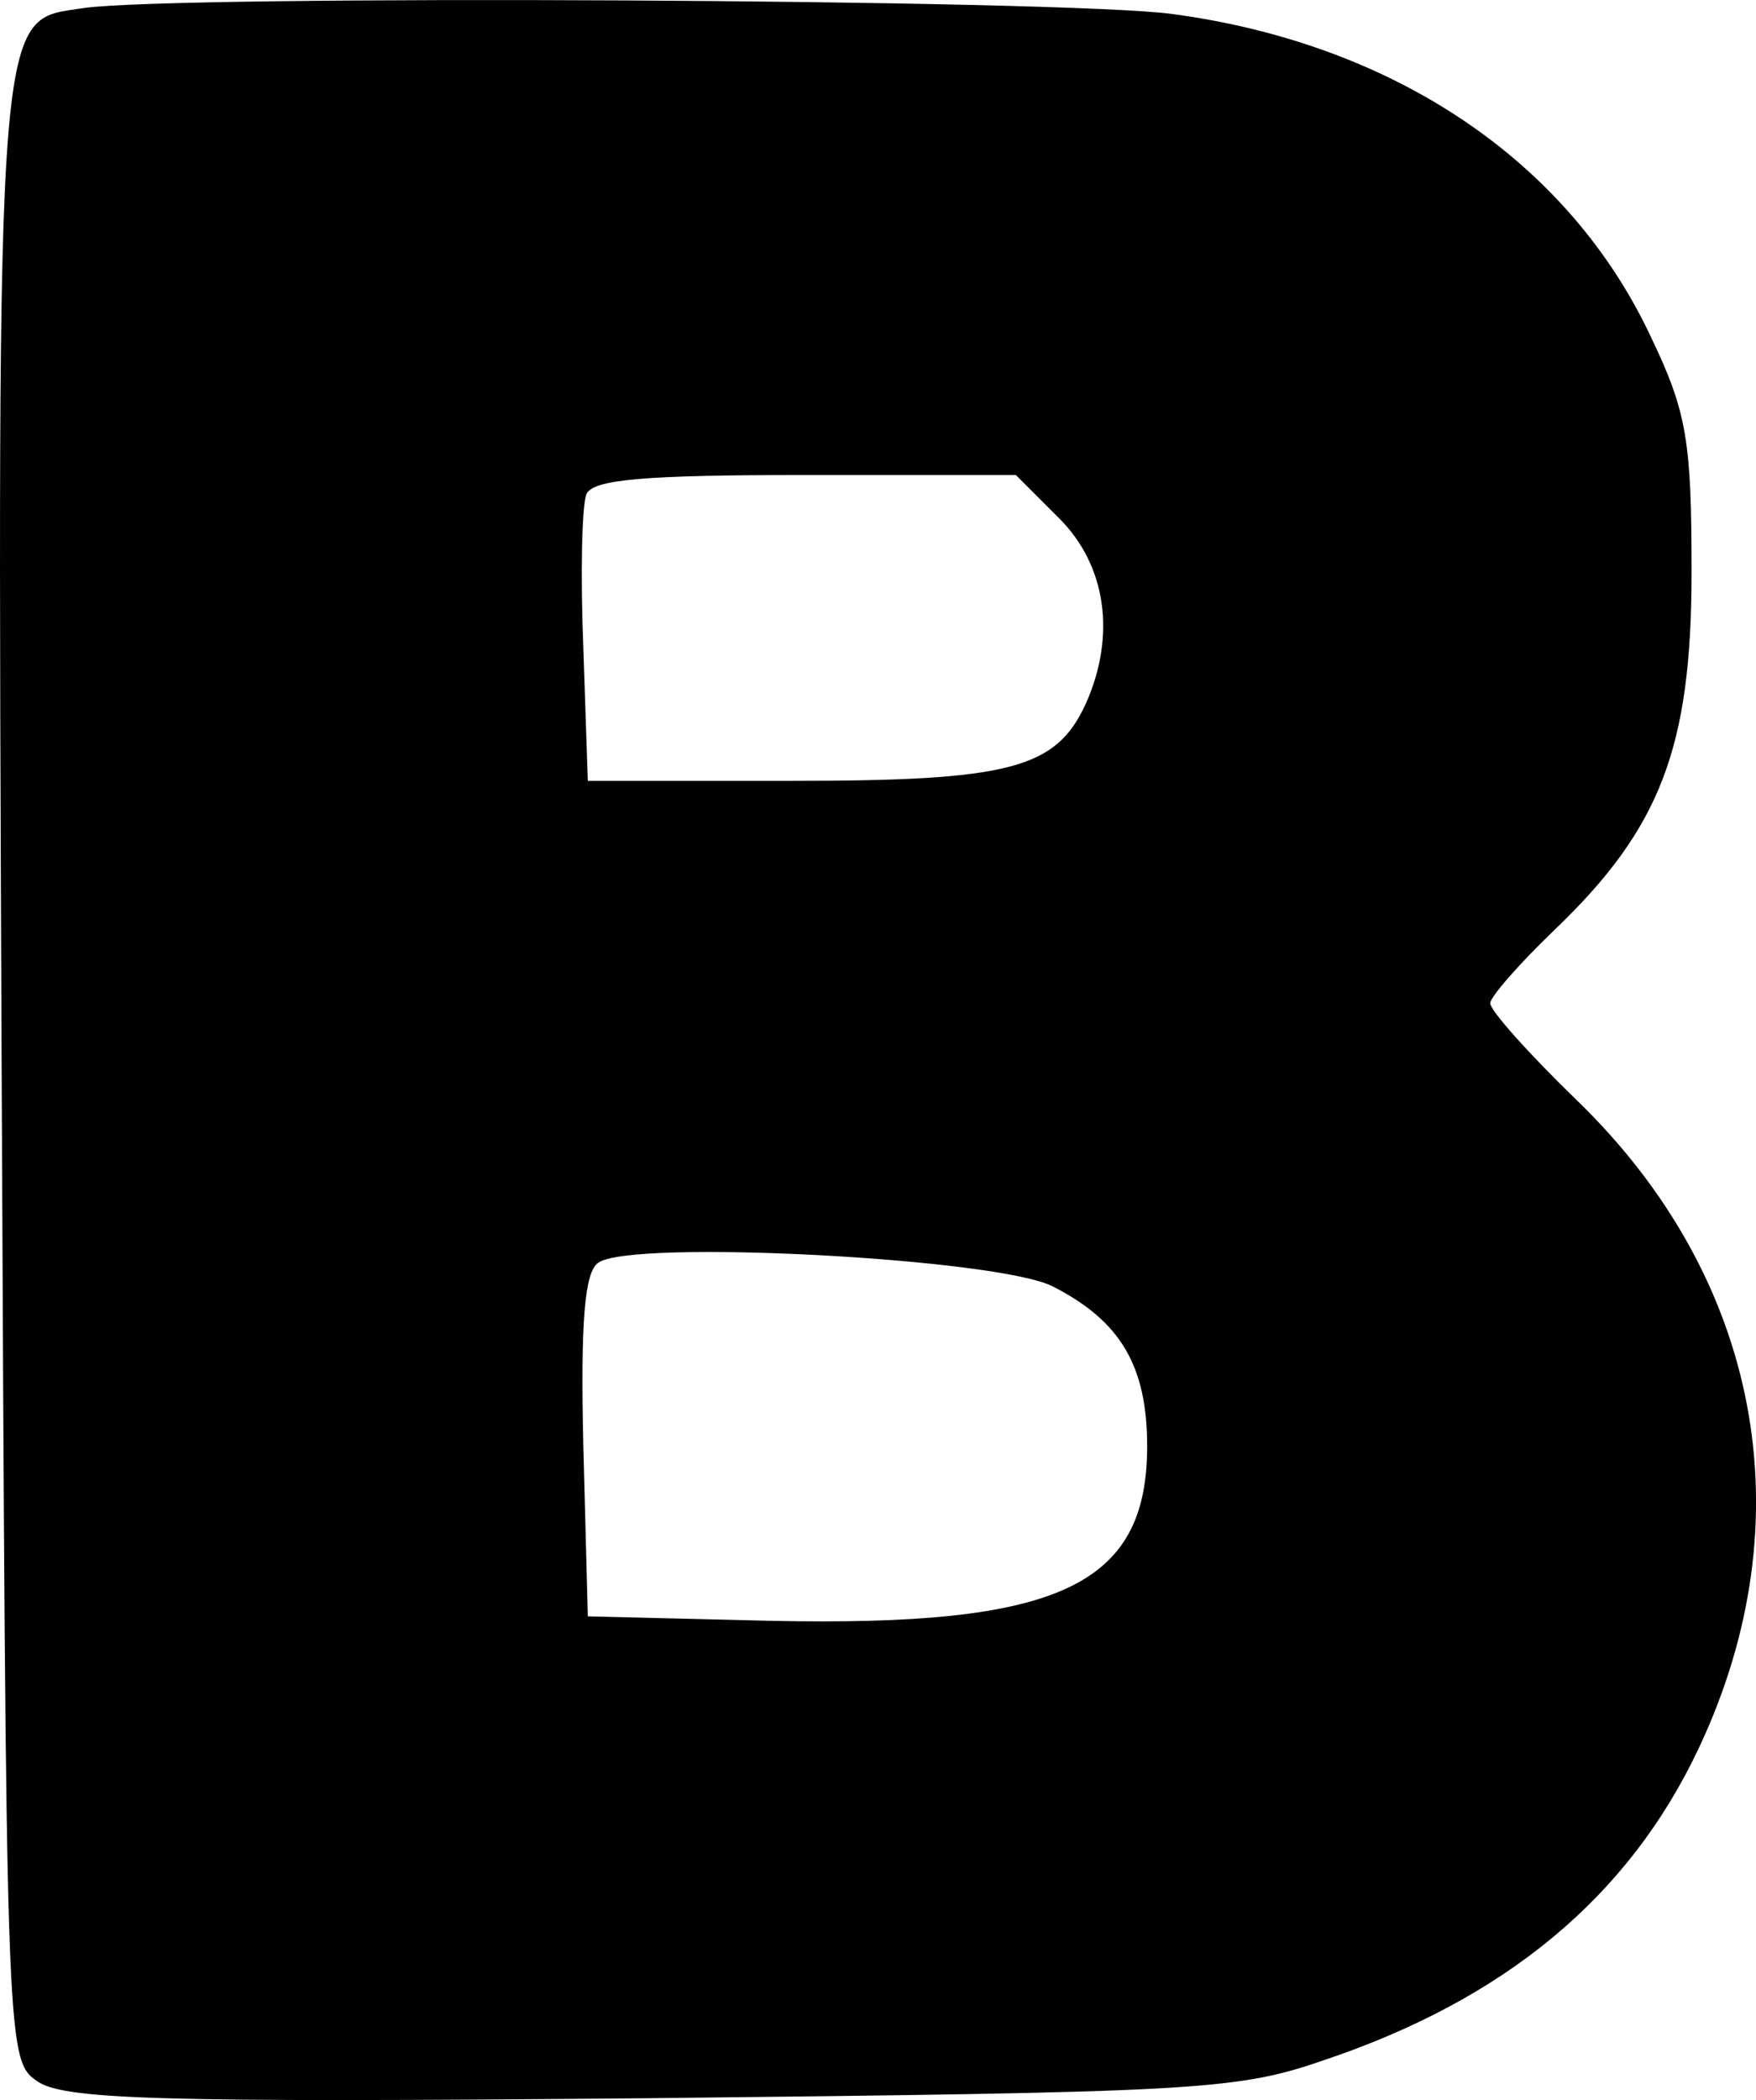 <?xml version="1.0" encoding="UTF-8"?>
<svg id="Layer_1" data-name="Layer 1" xmlns="http://www.w3.org/2000/svg" viewBox="0 0 117.73 140.76">
  <defs>
    <style>
      .cls-1 {
        fill: #010101;
      }
    </style>
  </defs>
  <path class="cls-1" d="m5.61.54C-.29,1.44-.19-.76.11,71.74c.3,64.9.3,66.3,2.3,67.7,1.7,1.3,7.8,1.5,41,1.2,36.4-.4,39.4-.5,45.2-2.5,12.3-4.1,20.6-11,25.3-21,7.2-15.3,4.1-31.5-8.2-43.4-3.2-3.1-5.8-6-5.8-6.5,0-.4,1.9-2.6,4.3-4.9,7.1-6.8,9.2-12.2,9.2-24,0-8.7-.3-10.7-2.7-15.7C105.21,10.84,93.51,2.94,78.61.94,71.31-.06,11.81-.36,5.61.54Zm65.4,34.2c3.2,3.2,3.8,7.9,1.8,12.4-2,4.4-5.1,5.2-19.8,5.2h-13.6l-.3-8.9c-.2-4.9-.1-9.5.2-10.3.4-1,3.8-1.3,14.6-1.3h14.2l2.9,2.9Zm-.4,51.5c4.5,2.3,6.3,5.3,6.3,10.7,0,9.4-6,12.1-25.2,11.7l-12.3-.3-.3-11.4c-.2-8.5.1-11.7,1-12.3,2.2-1.6,26.9-.3,30.5,1.6Z"/>
</svg>
